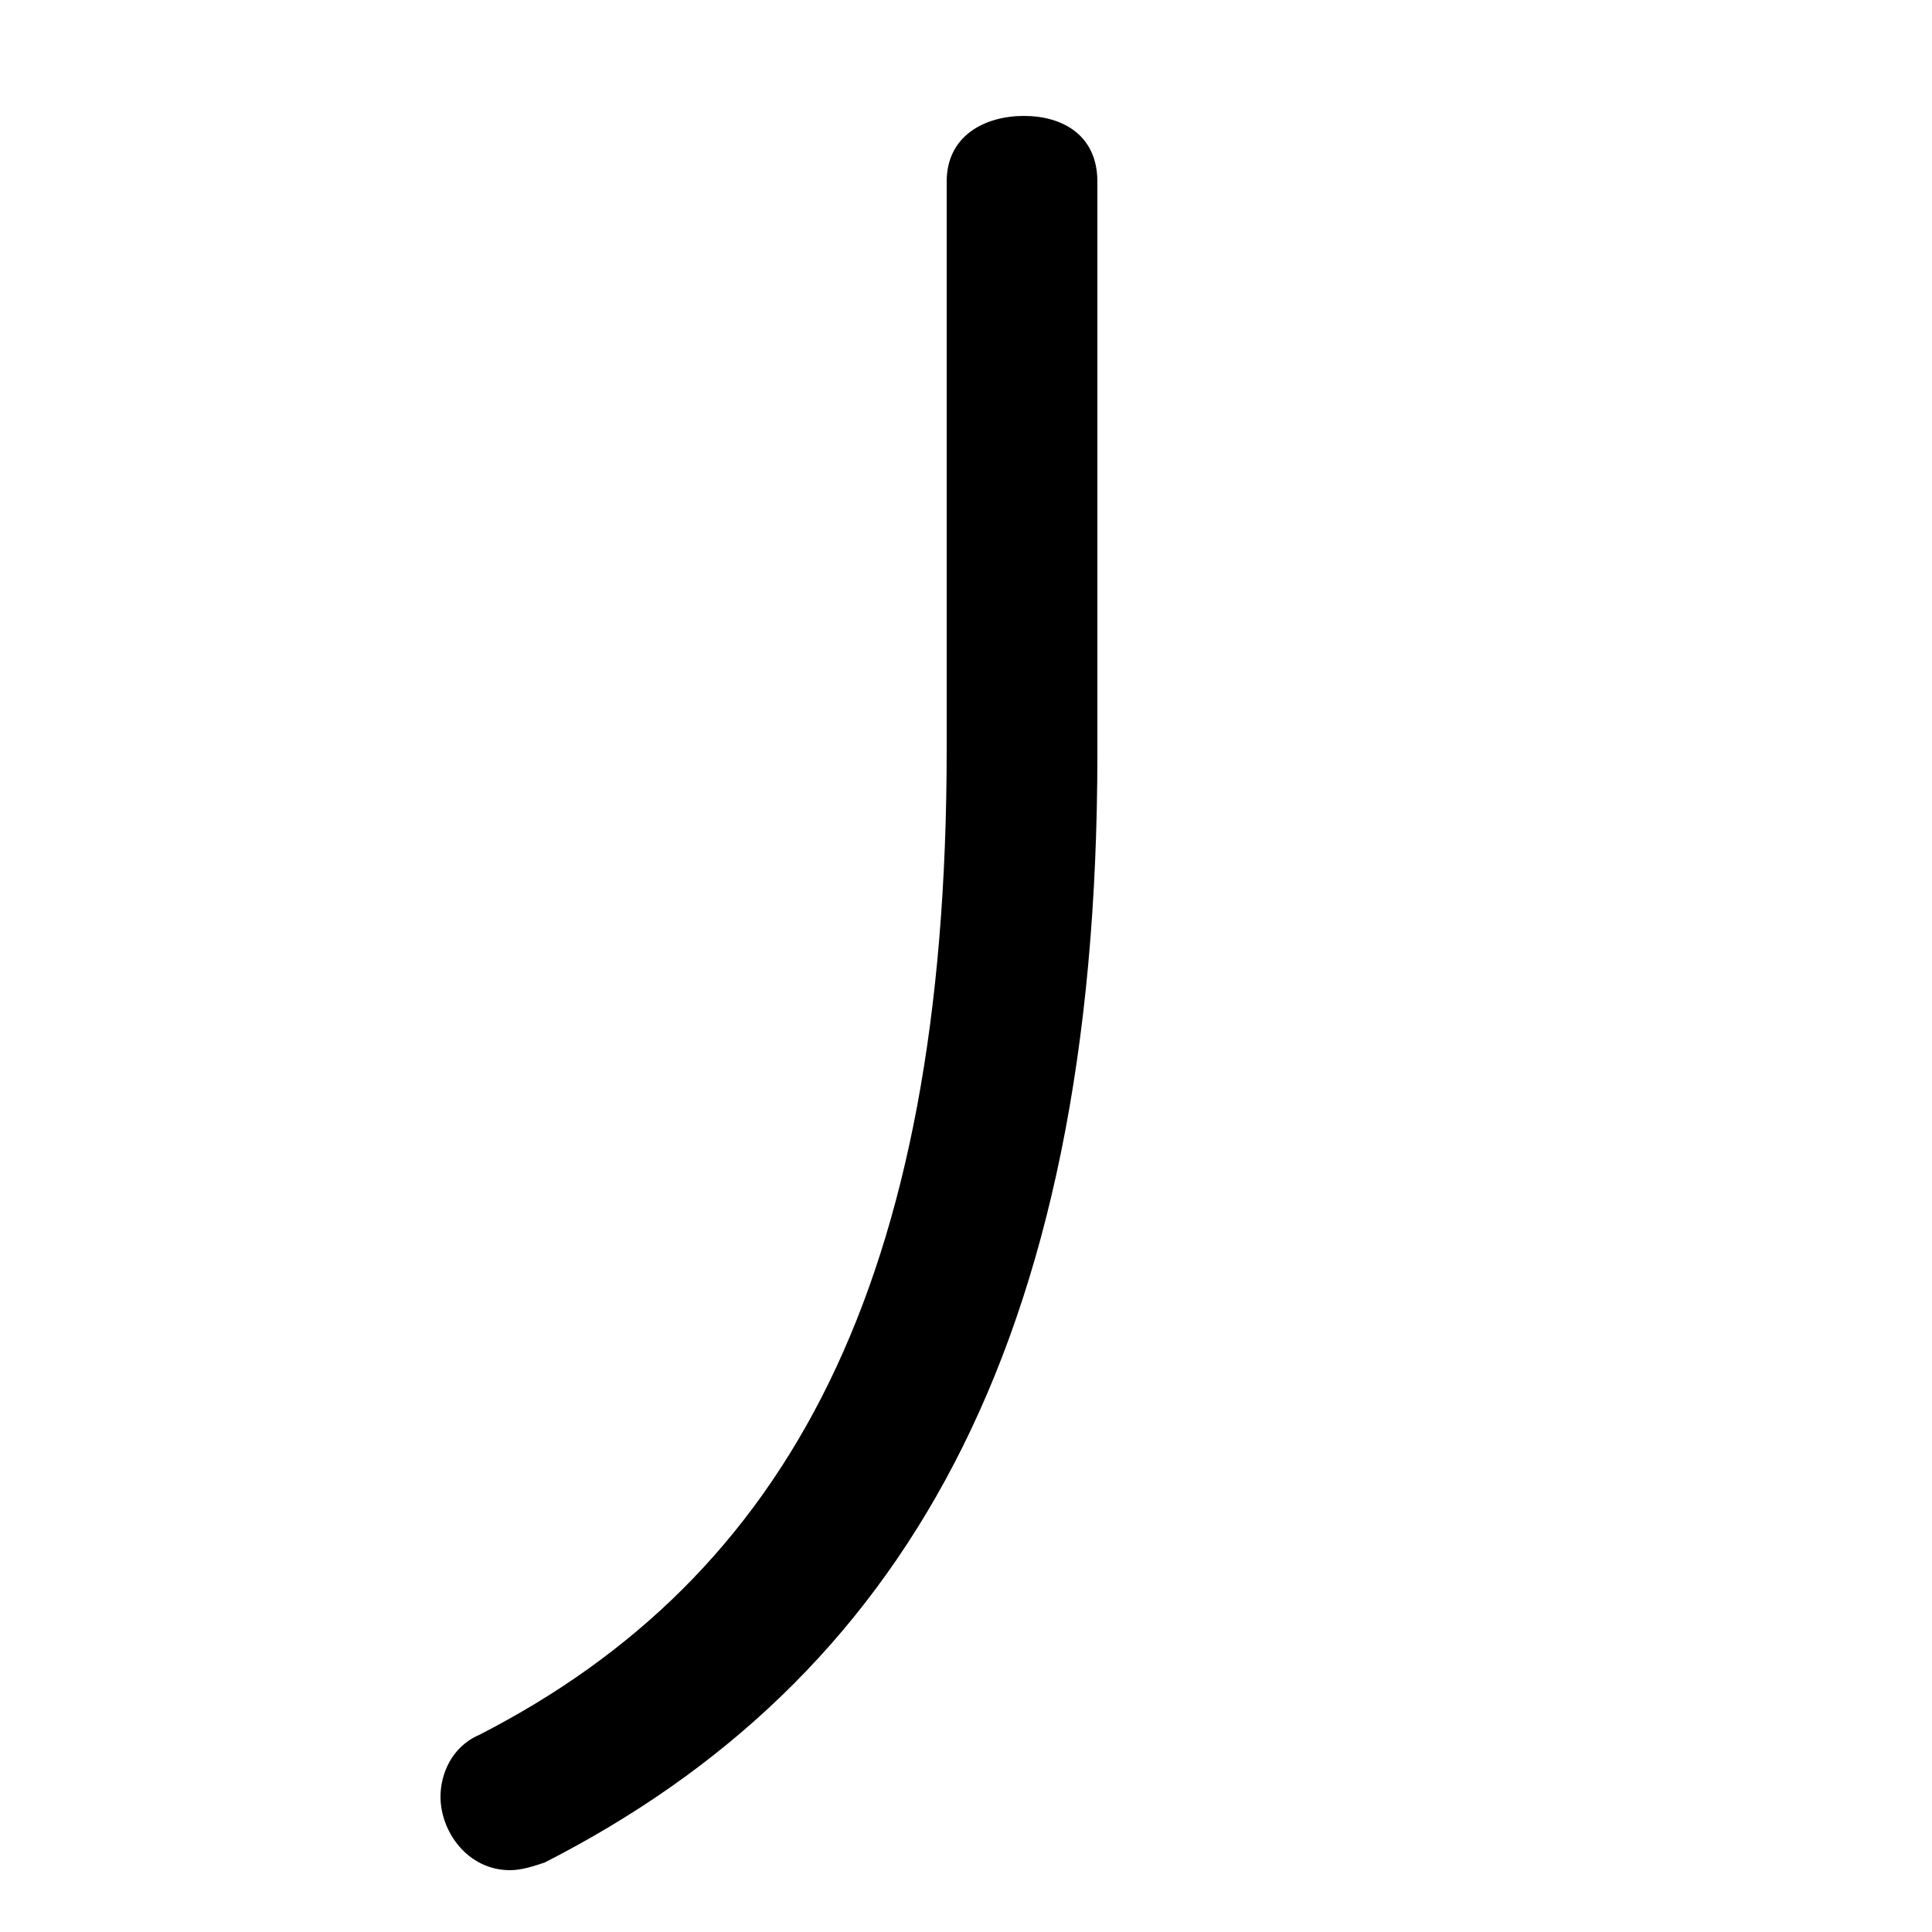 <svg xmlns="http://www.w3.org/2000/svg" viewBox="0 -44.0 50.0 50.0">
    <rect x="0" y="-44.0" width="50.0" height="50.0" fill="#808080" stroke="none"/>
    <g transform="scale(1, -1)">
        <!-- ボディの枠 -->
        <rect x="0" y="-6.0" width="50.0" height="50.0"
            stroke="white" fill="white"/>
        <!-- グリフ座標系の原点 -->
        <circle cx="0" cy="0" r="5" fill="white"/>
        <!-- グリフのアウトライン -->
        <g style="fill:black;stroke:#000000;stroke-width:0;stroke-linecap:round;stroke-linejoin:round;">
        <path d="M 24.5 24.6 C 24.5 10.8 20.4 3.2 12.4 -0.9 C 11.7 -1.2 11.4 -1.9 11.4 -2.5 C 11.4 -3.4 12.1 -4.4 13.2 -4.4 C 13.5 -4.4 13.8 -4.3 14.1 -4.2 C 23.3 0.5 28.4 9.1 28.4 24.5 L 28.4 39.3 C 28.4 40.5 27.5 41.0 26.5 41.0 C 25.5 41.0 24.5 40.5 24.5 39.3 Z"/>
    </g>
    </g>
</svg>

